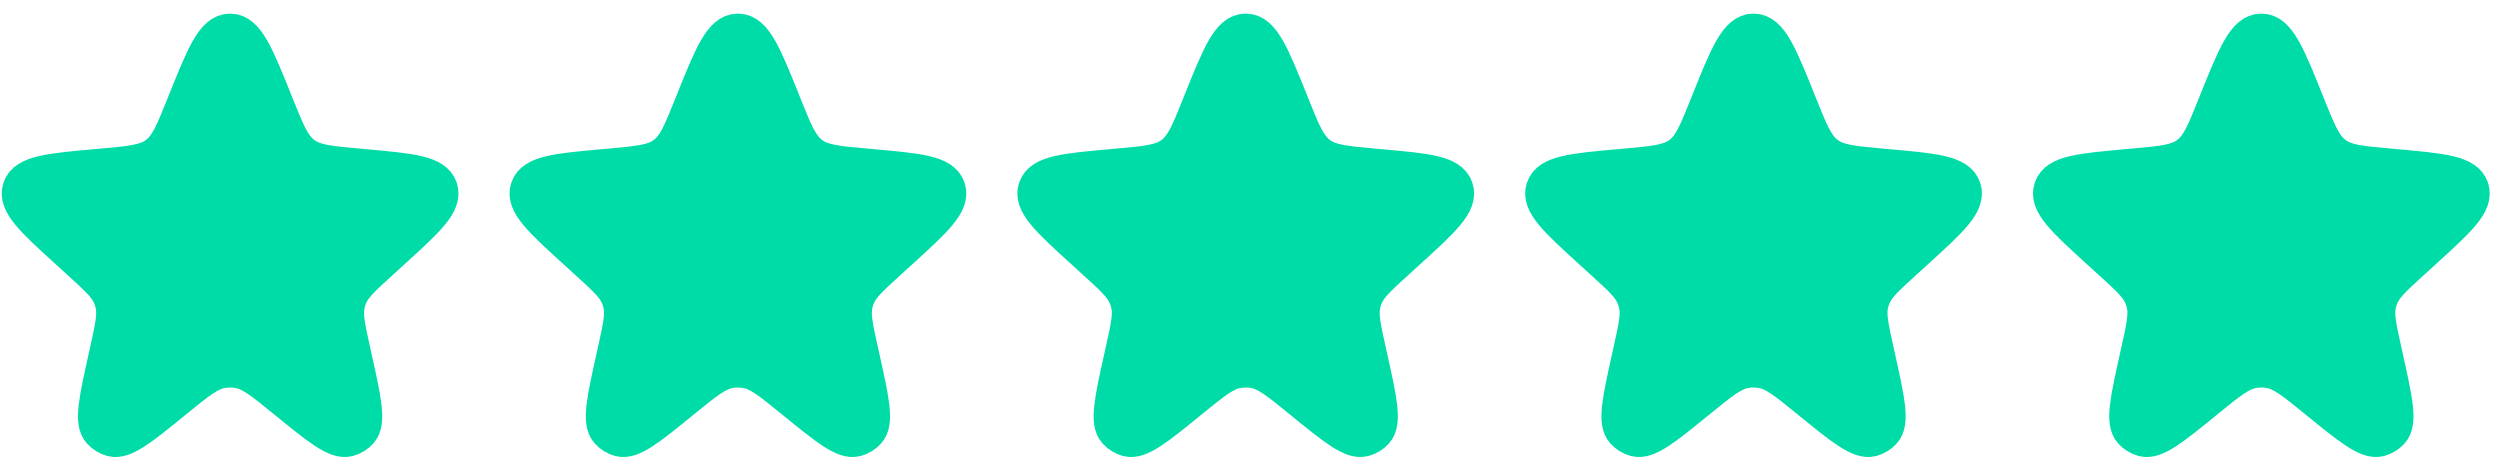 <svg width="128" height="24" viewBox="0 0 128 24" fill="none" xmlns="http://www.w3.org/2000/svg">
<path d="M9.462 5.284C10.445 2.833 10.937 1.608 11.782 1.608C12.627 1.608 13.119 2.833 14.102 5.284L14.148 5.399C14.704 6.783 14.981 7.476 15.547 7.897C16.113 8.318 16.857 8.384 18.343 8.517L18.611 8.541C21.044 8.759 22.26 8.868 22.52 9.642C22.78 10.415 21.877 11.237 20.071 12.88L19.468 13.429C18.553 14.261 18.096 14.677 17.883 15.222C17.843 15.324 17.81 15.428 17.784 15.534C17.644 16.102 17.778 16.706 18.046 17.912L18.129 18.288C18.621 20.506 18.867 21.615 18.438 22.093C18.277 22.272 18.069 22.401 17.837 22.464C17.216 22.633 16.336 21.916 14.575 20.48C13.418 19.538 12.84 19.067 12.176 18.961C11.915 18.919 11.649 18.919 11.388 18.961C10.724 19.067 10.146 19.538 8.989 20.48C7.228 21.916 6.347 22.633 5.727 22.464C5.495 22.401 5.287 22.272 5.126 22.093C4.697 21.615 4.943 20.506 5.435 18.288L5.518 17.912C5.786 16.706 5.92 16.102 5.78 15.534C5.754 15.428 5.721 15.324 5.681 15.222C5.468 14.677 5.01 14.261 4.096 13.429L3.493 12.88C1.687 11.237 0.784 10.415 1.044 9.642C1.304 8.868 2.52 8.759 4.953 8.541L5.221 8.517C6.707 8.384 7.451 8.318 8.017 7.897C8.583 7.476 8.86 6.783 9.416 5.399L9.462 5.284Z" fill="#00DCA7" stroke="#00DCA7" stroke-width="1.823"/>
<path d="M35.462 5.284C36.445 2.833 36.937 1.608 37.782 1.608C38.627 1.608 39.119 2.833 40.102 5.284L40.148 5.399C40.703 6.783 40.981 7.476 41.547 7.897C42.113 8.318 42.856 8.384 44.343 8.517L44.611 8.541C47.044 8.759 48.26 8.868 48.52 9.642C48.78 10.415 47.877 11.237 46.071 12.88L45.468 13.429C44.553 14.261 44.096 14.677 43.883 15.222C43.843 15.324 43.81 15.428 43.784 15.534C43.644 16.102 43.778 16.706 44.046 17.912L44.129 18.288C44.621 20.506 44.867 21.615 44.438 22.093C44.277 22.272 44.069 22.401 43.837 22.464C43.217 22.633 42.336 21.916 40.575 20.48C39.418 19.538 38.84 19.067 38.176 18.961C37.915 18.919 37.649 18.919 37.388 18.961C36.724 19.067 36.146 19.538 34.989 20.48C33.228 21.916 32.347 22.633 31.727 22.464C31.495 22.401 31.287 22.272 31.126 22.093C30.697 21.615 30.943 20.506 31.435 18.288L31.518 17.912C31.786 16.706 31.92 16.102 31.78 15.534C31.754 15.428 31.721 15.324 31.681 15.222C31.468 14.677 31.011 14.261 30.096 13.429L29.493 12.88C27.687 11.237 26.784 10.415 27.044 9.642C27.304 8.868 28.52 8.759 30.953 8.541L31.221 8.517C32.708 8.384 33.45 8.318 34.017 7.897C34.583 7.476 34.86 6.783 35.416 5.399L35.462 5.284Z" fill="#00DCA7" stroke="#00DCA7" stroke-width="1.823"/>
<path d="M61.462 5.284C62.445 2.833 62.937 1.608 63.782 1.608C64.627 1.608 65.119 2.833 66.102 5.284L66.148 5.399C66.704 6.783 66.981 7.476 67.547 7.897C68.113 8.318 68.856 8.384 70.343 8.517L70.611 8.541C73.044 8.759 74.26 8.868 74.52 9.642C74.78 10.415 73.877 11.237 72.071 12.88L71.468 13.429C70.553 14.261 70.096 14.677 69.883 15.222C69.843 15.324 69.81 15.428 69.784 15.534C69.644 16.102 69.778 16.706 70.046 17.912L70.129 18.288C70.621 20.506 70.867 21.615 70.438 22.093C70.277 22.272 70.069 22.401 69.837 22.464C69.216 22.633 68.336 21.916 66.575 20.48C65.418 19.538 64.84 19.067 64.176 18.961C63.915 18.919 63.649 18.919 63.388 18.961C62.724 19.067 62.146 19.538 60.989 20.48C59.228 21.916 58.347 22.633 57.727 22.464C57.495 22.401 57.287 22.272 57.126 22.093C56.697 21.615 56.943 20.506 57.435 18.288L57.518 17.912C57.786 16.706 57.92 16.102 57.78 15.534C57.754 15.428 57.721 15.324 57.681 15.222C57.468 14.677 57.011 14.261 56.096 13.429L55.493 12.88C53.687 11.237 52.784 10.415 53.044 9.642C53.304 8.868 54.52 8.759 56.953 8.541L57.221 8.517C58.708 8.384 59.45 8.318 60.017 7.897C60.583 7.476 60.86 6.783 61.416 5.399L61.462 5.284Z" fill="#00DCA7" stroke="#00DCA7" stroke-width="1.823"/>
<path d="M87.462 5.284C88.445 2.833 88.937 1.608 89.782 1.608C90.627 1.608 91.119 2.833 92.102 5.284L92.148 5.399C92.704 6.783 92.981 7.476 93.547 7.897C94.113 8.318 94.856 8.384 96.343 8.517L96.611 8.541C99.044 8.759 100.26 8.868 100.52 9.642C100.78 10.415 99.877 11.237 98.071 12.88L97.468 13.429C96.553 14.261 96.096 14.677 95.883 15.222C95.843 15.324 95.81 15.428 95.784 15.534C95.644 16.102 95.778 16.706 96.046 17.912L96.129 18.288C96.621 20.506 96.867 21.615 96.438 22.093C96.277 22.272 96.069 22.401 95.837 22.464C95.216 22.633 94.336 21.916 92.575 20.48C91.418 19.538 90.84 19.067 90.176 18.961C89.915 18.919 89.649 18.919 89.388 18.961C88.724 19.067 88.146 19.538 86.989 20.48C85.228 21.916 84.347 22.633 83.727 22.464C83.495 22.401 83.287 22.272 83.126 22.093C82.697 21.615 82.943 20.506 83.435 18.288L83.518 17.912C83.786 16.706 83.92 16.102 83.78 15.534C83.754 15.428 83.721 15.324 83.681 15.222C83.468 14.677 83.01 14.261 82.096 13.429L81.493 12.88C79.687 11.237 78.784 10.415 79.044 9.642C79.304 8.868 80.52 8.759 82.953 8.541L83.221 8.517C84.707 8.384 85.451 8.318 86.017 7.897C86.583 7.476 86.86 6.783 87.416 5.399L87.462 5.284Z" fill="#00DCA7" stroke="#00DCA7" stroke-width="1.823"/>
<path d="M113.462 5.284C114.445 2.833 114.937 1.608 115.782 1.608C116.627 1.608 117.119 2.833 118.102 5.284L118.148 5.399C118.704 6.783 118.981 7.476 119.547 7.897C120.113 8.318 120.856 8.384 122.343 8.517L122.611 8.541C125.044 8.759 126.26 8.868 126.52 9.642C126.78 10.415 125.877 11.237 124.071 12.88L123.468 13.429C122.553 14.261 122.096 14.677 121.883 15.222C121.843 15.324 121.81 15.428 121.784 15.534C121.644 16.102 121.778 16.706 122.046 17.912L122.129 18.288C122.621 20.506 122.867 21.615 122.438 22.093C122.277 22.272 122.069 22.401 121.837 22.464C121.217 22.633 120.336 21.916 118.575 20.48C117.418 19.538 116.84 19.067 116.176 18.961C115.915 18.919 115.649 18.919 115.388 18.961C114.724 19.067 114.146 19.538 112.989 20.48C111.228 21.916 110.347 22.633 109.727 22.464C109.495 22.401 109.287 22.272 109.126 22.093C108.697 21.615 108.943 20.506 109.435 18.288L109.518 17.912C109.786 16.706 109.92 16.102 109.78 15.534C109.754 15.428 109.721 15.324 109.681 15.222C109.468 14.677 109.01 14.261 108.096 13.429L107.493 12.88C105.687 11.237 104.784 10.415 105.044 9.642C105.304 8.868 106.52 8.759 108.953 8.541L109.221 8.517C110.707 8.384 111.451 8.318 112.017 7.897C112.583 7.476 112.86 6.783 113.416 5.399L113.462 5.284Z" fill="#00DCA7" stroke="#00DCA7" stroke-width="1.823"/>
</svg>
